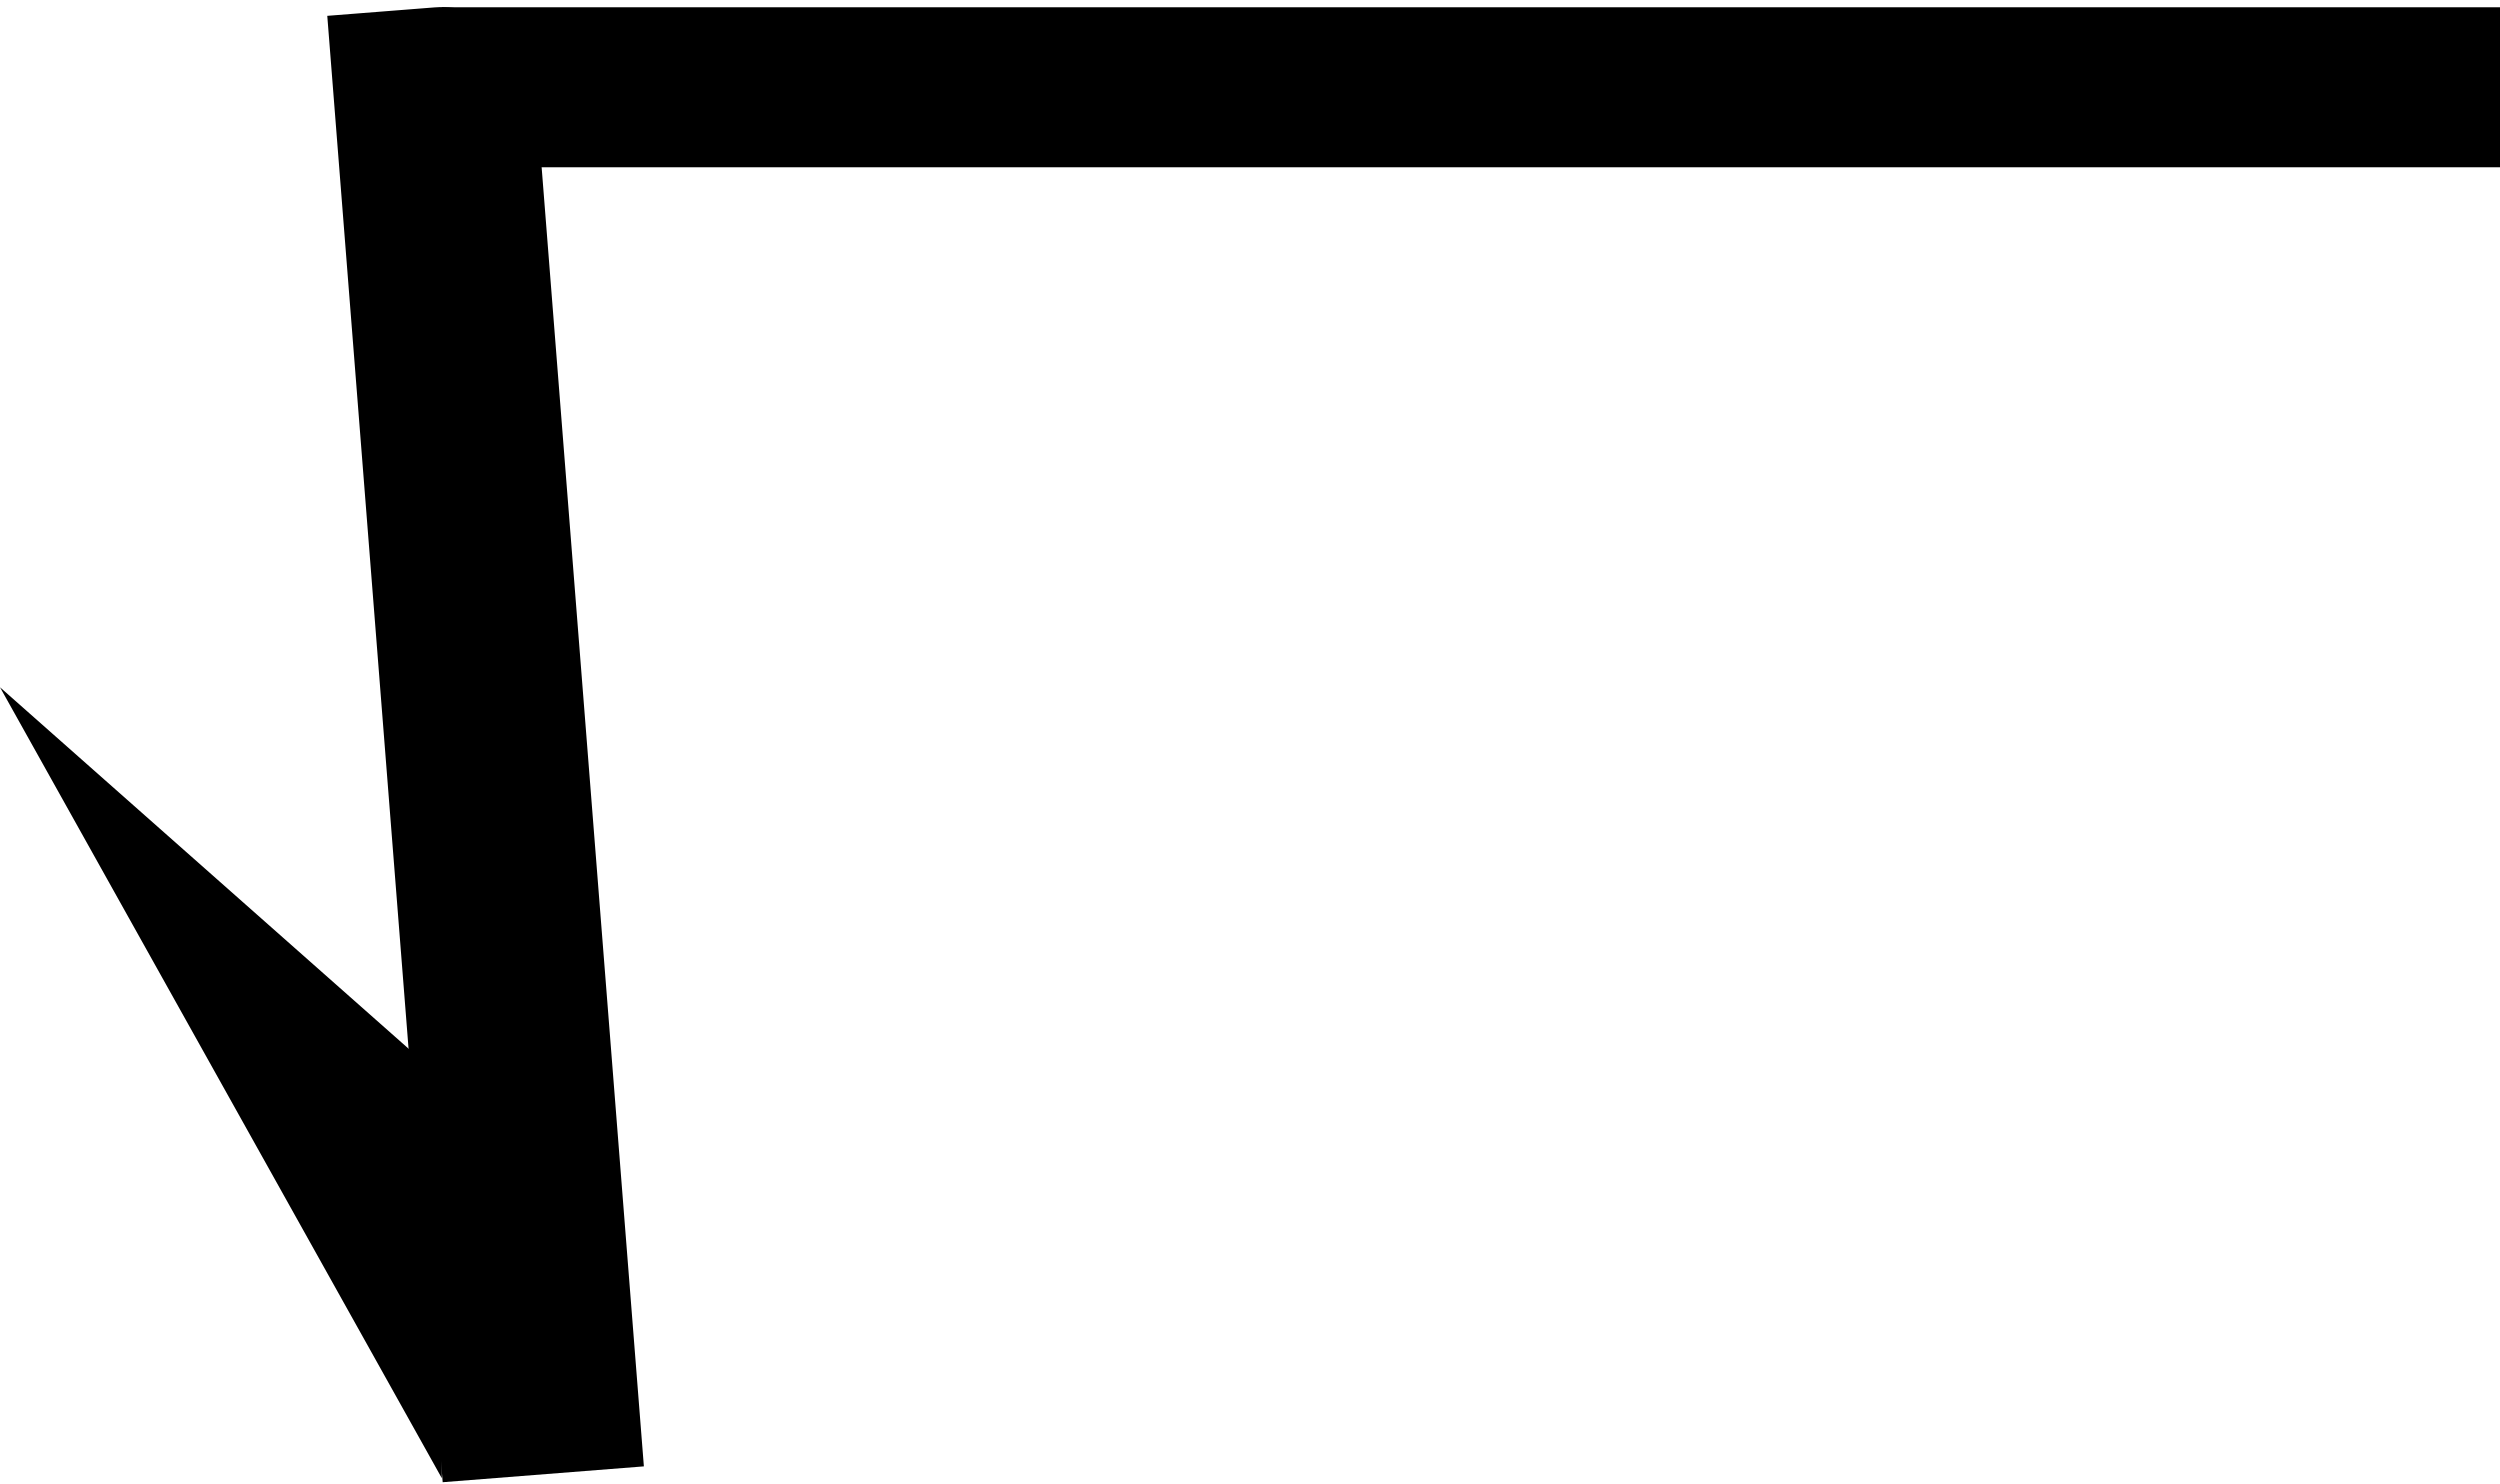 <svg width="1375" height="816" viewBox="0 0 1375 816" fill="none" xmlns="http://www.w3.org/2000/svg">
<path d="M180 8.709L238.818 4.08C267.448 1.827 292.484 23.209 294.738 51.84L354.131 806.506L243.473 815.215L180 8.709Z" fill="black"/>
<rect x="243" y="4" width="1132" height="88" fill="black"/>
<path d="M0 378L243 813V592.949L0 378Z" fill="black"/>
</svg>
